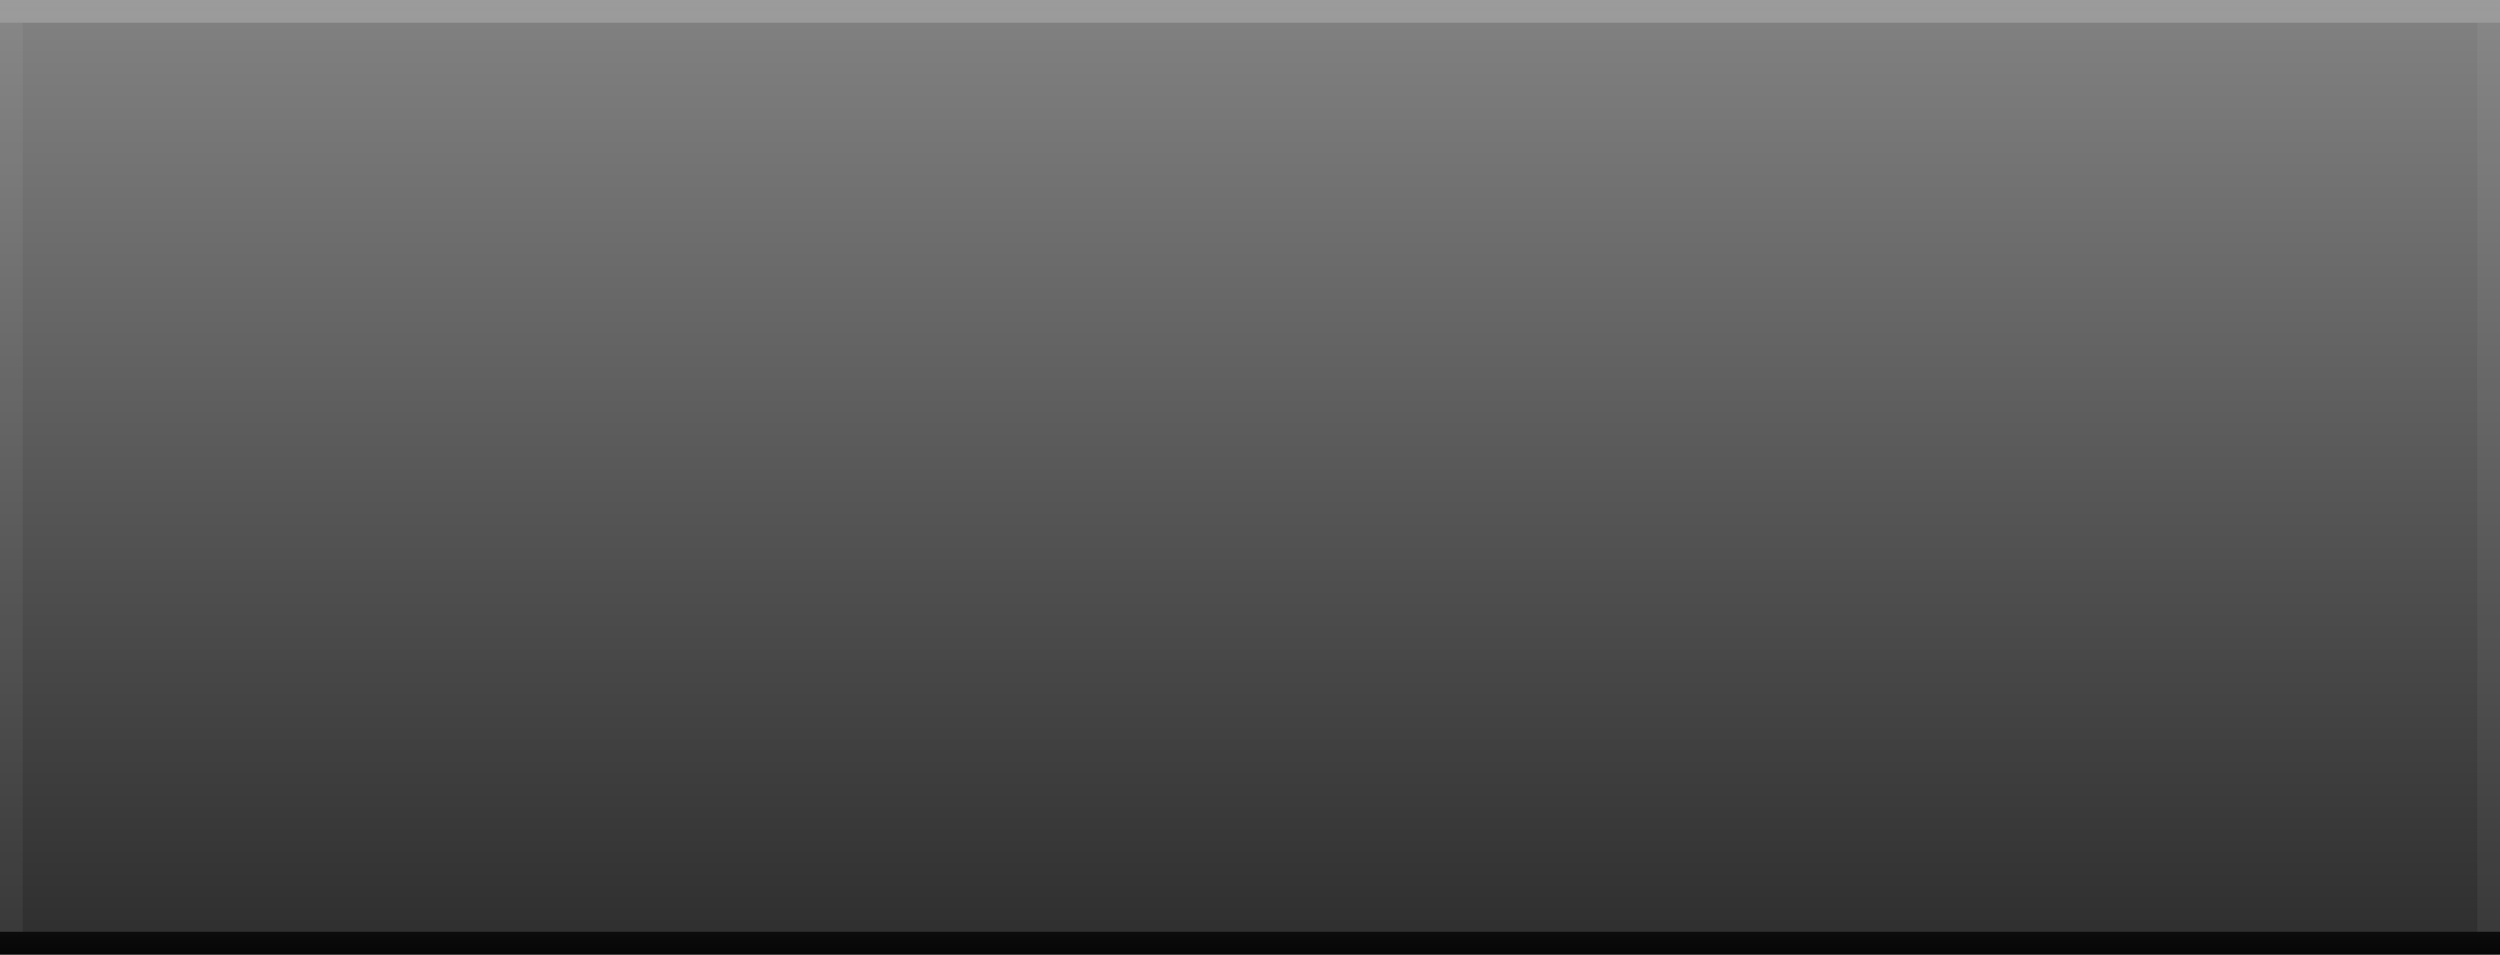 <?xml version="1.0" encoding="UTF-8"?>
<!DOCTYPE svg PUBLIC "-//W3C//DTD SVG 1.1 Tiny//EN" "http://www.w3.org/Graphics/SVG/1.1/DTD/svg11-tiny.dtd">
<svg baseProfile="tiny" height="42px" version="1.1" viewBox="0 0 110 42" width="110px" x="0px" xmlns="http://www.w3.org/2000/svg" xmlns:xlink="http://www.w3.org/1999/xlink" y="0px">
<rect height="42" width="110"/>
<linearGradient gradientUnits="userSpaceOnUse" id="SVGID_1_" x1="54.999" x2="54.999" y1="0" y2="41.757">
<stop offset="0" style="stop-color:#FFFFFF;stop-opacity:0.85"/>
<stop offset="1" style="stop-color:#FFFFFF;stop-opacity:0.3"/>
</linearGradient>
<rect fill="url(#SVGID_1_)" fill-opacity="0.6" height="42" stroke-opacity="0.6" width="110"/>
<linearGradient gradientUnits="userSpaceOnUse" id="SVGID_2_" x1="54.999" x2="54.999" y1="-0.042" y2="42.181">
<stop offset="0" style="stop-color:#FFFFFF;stop-opacity:0.2"/>
<stop offset="1" style="stop-color:#000000;stop-opacity:0.9"/>
</linearGradient>
<rect fill="url(#SVGID_2_)" height="1" width="110" y="41"/>
<linearGradient gradientUnits="userSpaceOnUse" id="SVGID_3_" x1="54.999" x2="54.999" y1="-0.042" y2="42.181">
<stop offset="0" style="stop-color:#FFFFFF;stop-opacity:0.2"/>
<stop offset="1" style="stop-color:#000000;stop-opacity:0.9"/>
</linearGradient>
<rect fill="url(#SVGID_3_)" height="1" width="110"/>
<rect fill="#FFFFFF" fill-opacity="0.05" height="40" stroke-opacity="0.05" width="1" y="1"/>
<rect fill="#FFFFFF" fill-opacity="0.05" height="40" stroke-opacity="0.05" width="1" x="109" y="1"/>
</svg>
